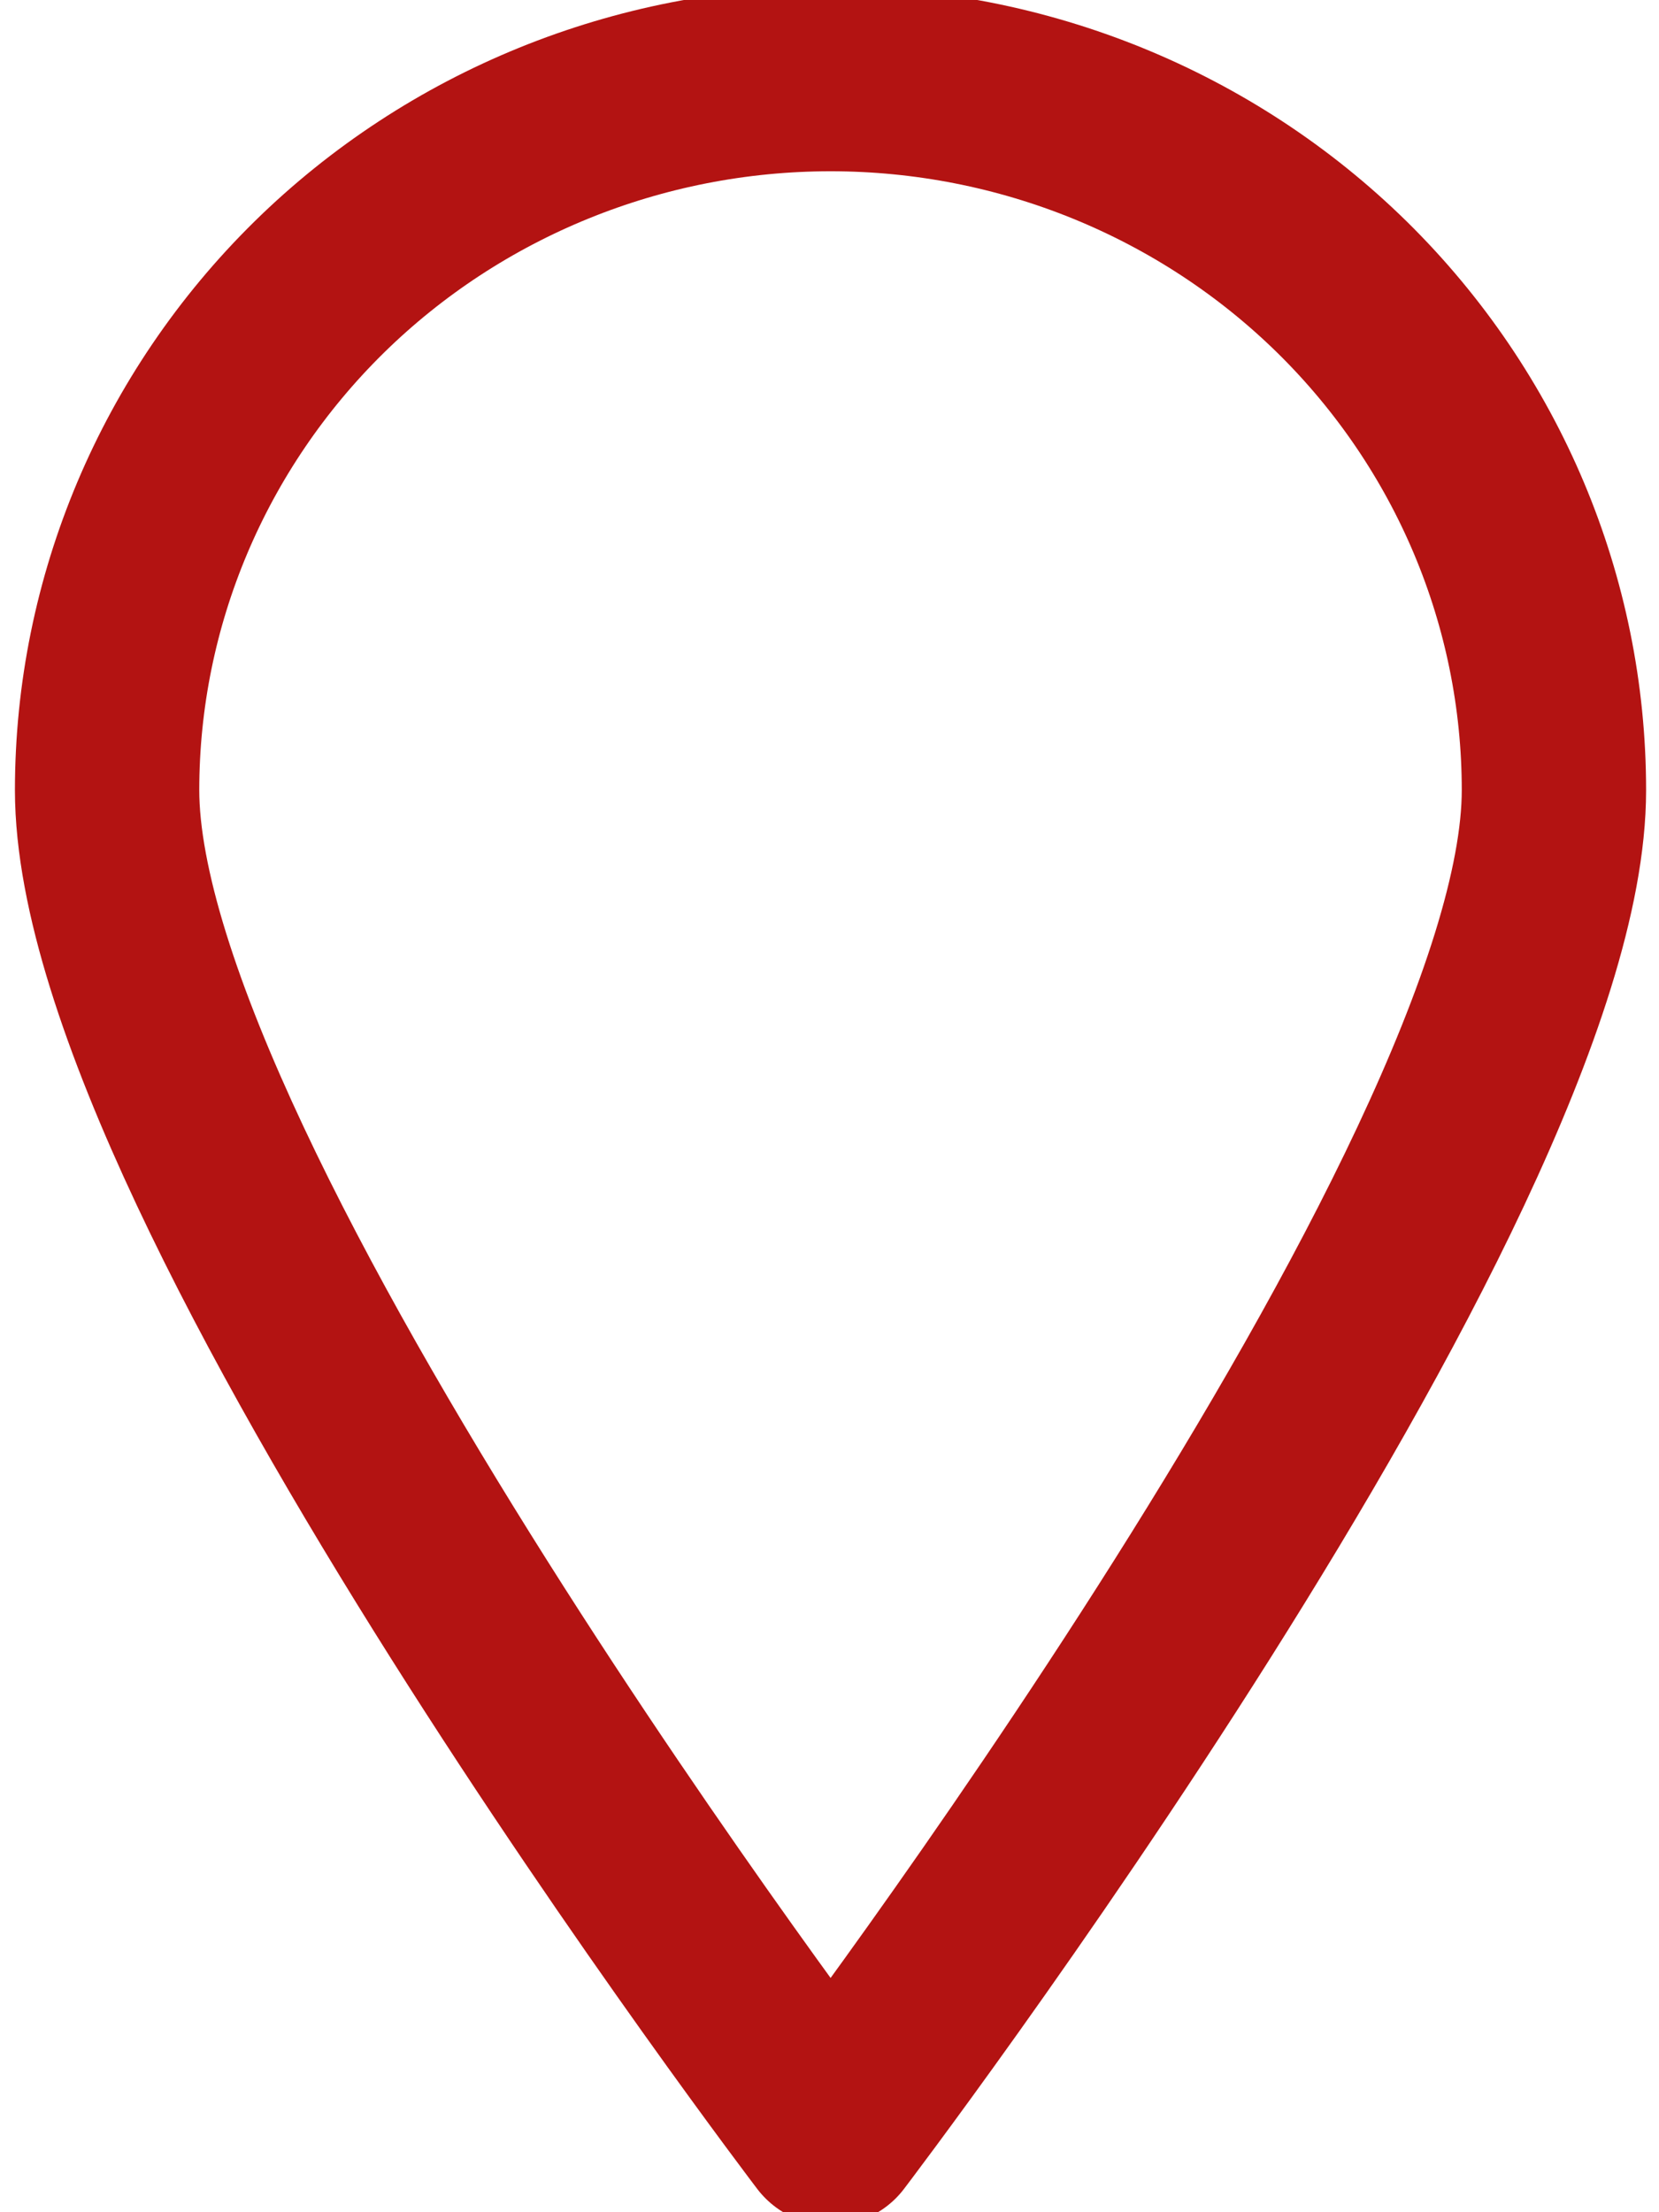<?xml version="1.0" encoding="UTF-8" standalone="no"?><svg width='9' height='12' viewBox='0 0 9 12' fill='none' xmlns='http://www.w3.org/2000/svg'>
<path d='M8.43 4.286C8.43 6.42 4.506 11.571 4.506 11.571C4.506 11.571 0.581 6.42 0.581 4.286C0.581 3.263 0.995 2.282 1.731 1.558C2.467 0.835 3.465 0.429 4.506 0.429C5.547 0.429 6.545 0.835 7.281 1.558C8.017 2.282 8.43 3.263 8.43 4.286Z' stroke='#B31312' stroke-linecap='round' stroke-linejoin='round'/>
</svg>
